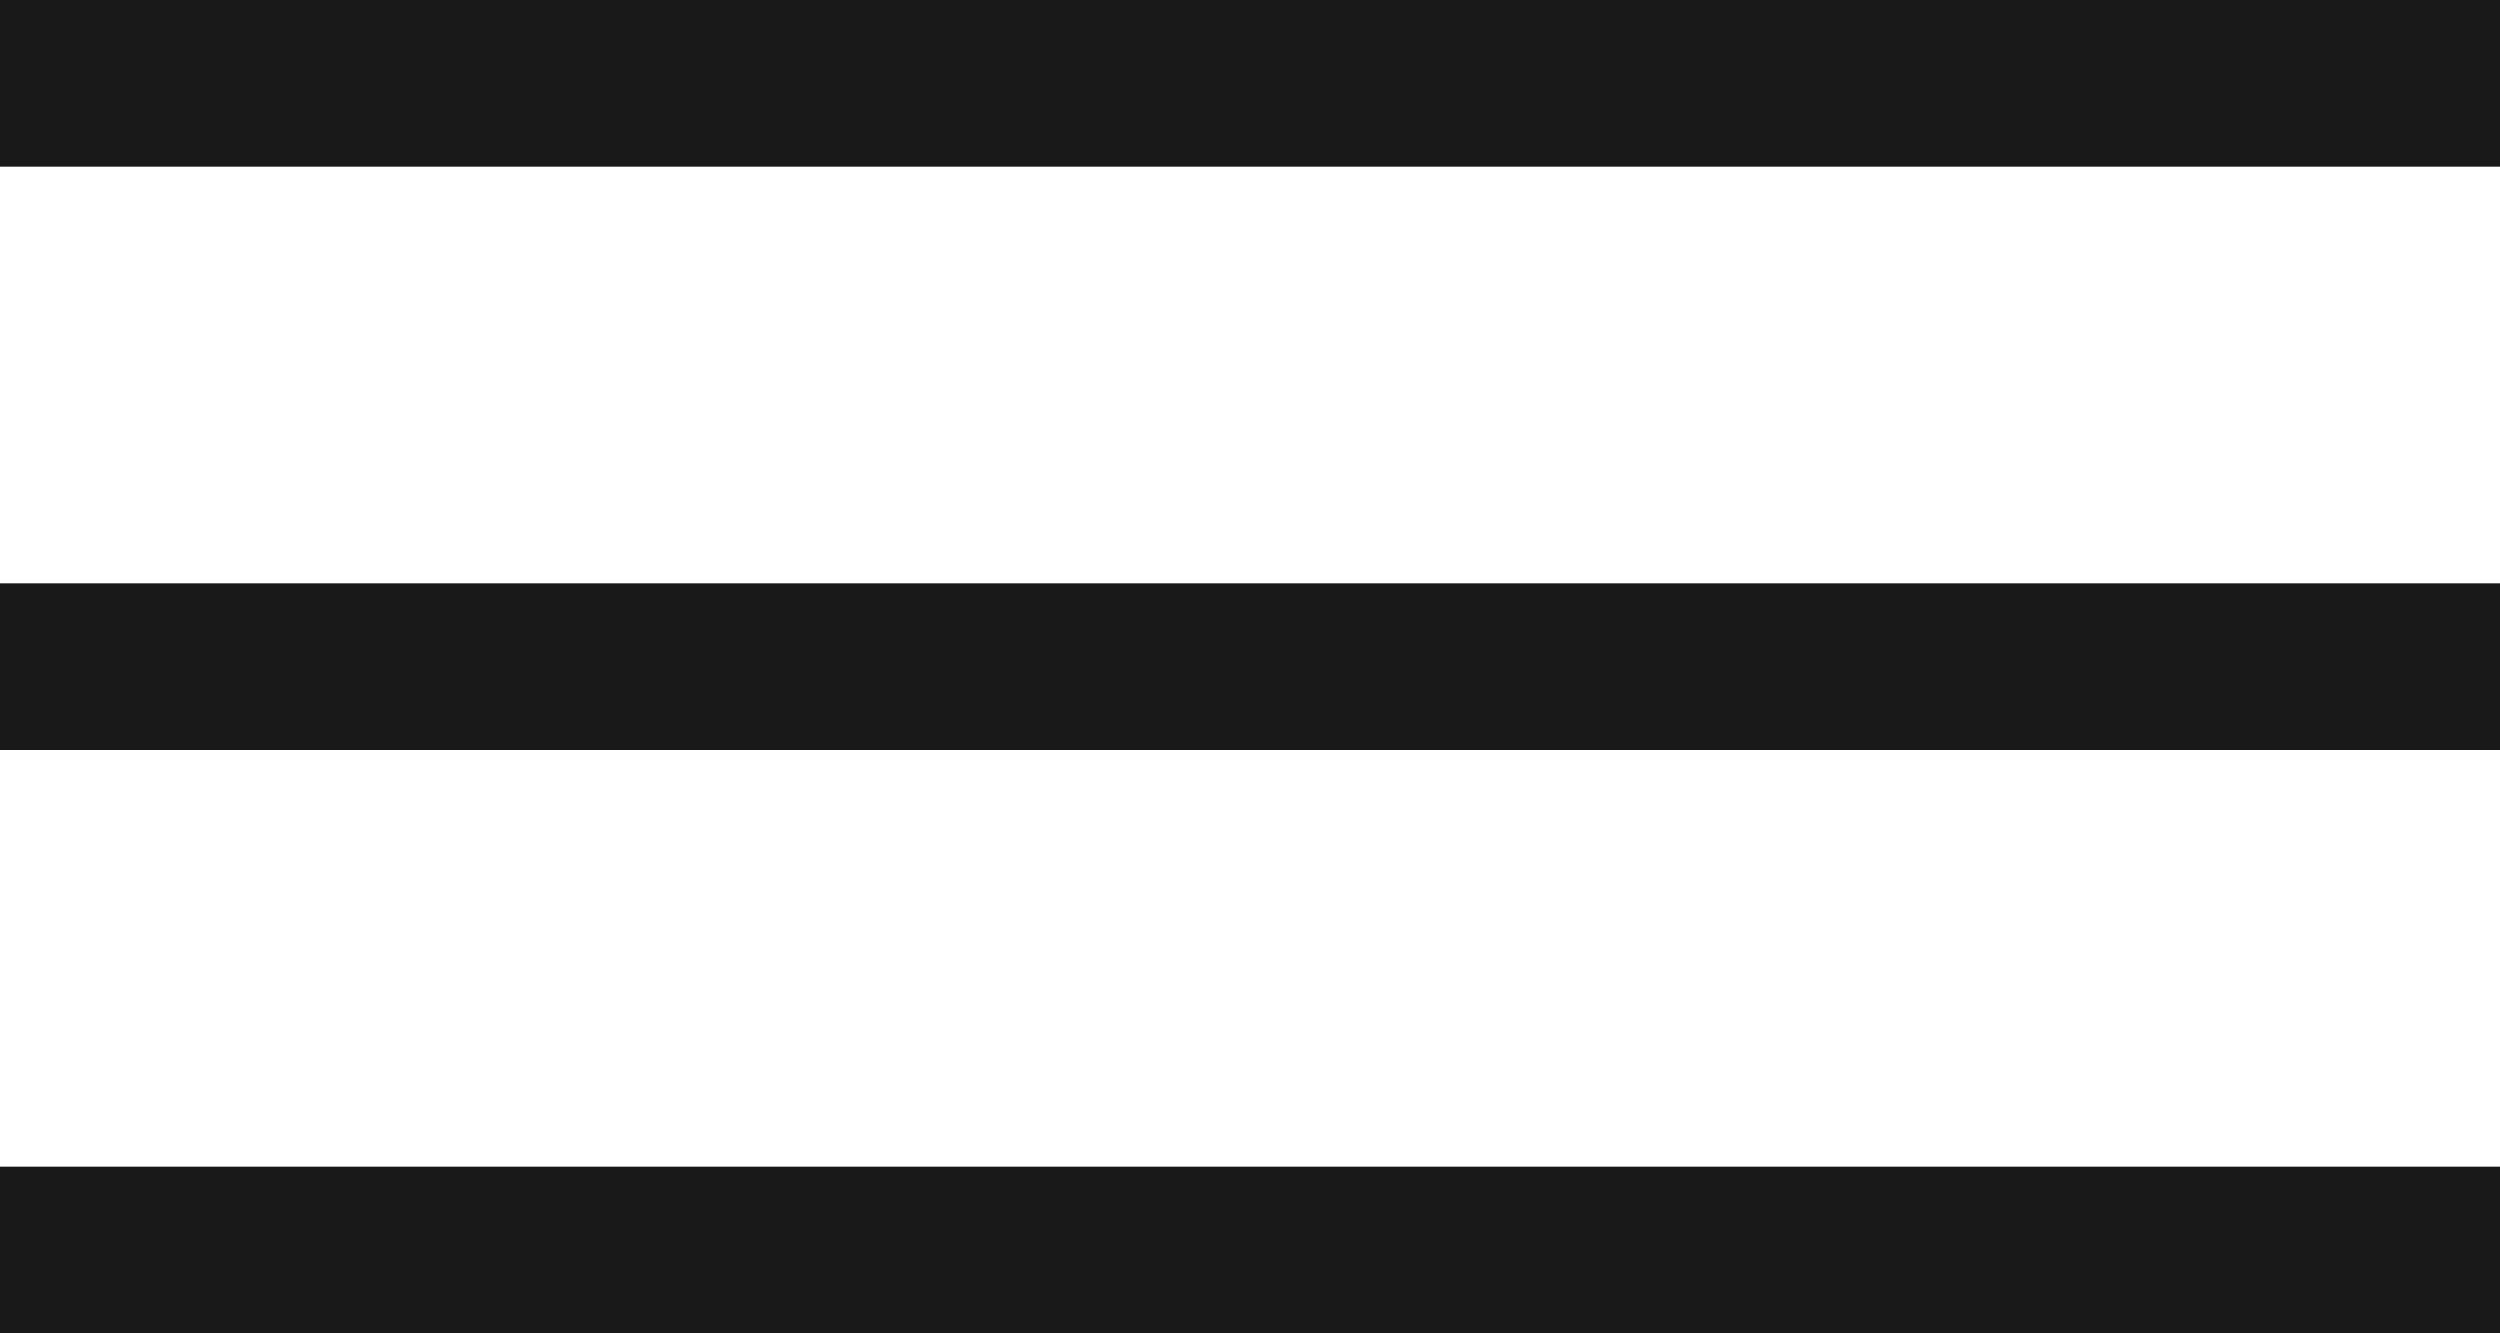 <svg viewBox="0 0 30 16" fill="none" xmlns="http://www.w3.org/2000/svg">
<rect y="14" width="30" height="2" fill-opacity="0.9" fill="#000000"/>
<rect width="30" height="2" fill-opacity="0.9" fill="#000000"/>
<rect y="7" width="30" height="2" fill-opacity="0.9" fill="#000000"/>
</svg>
